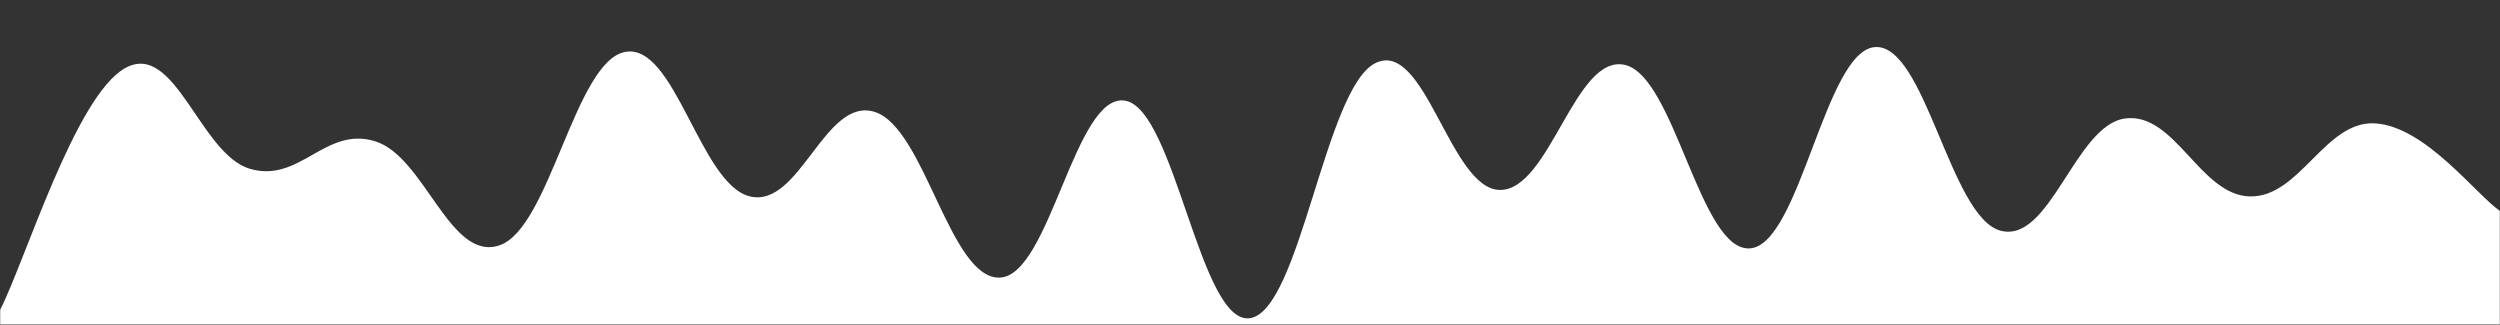 <svg xmlns="http://www.w3.org/2000/svg" version="1.1" xmlns:xlink="http://www.w3.org/1999/xlink" xmlns:svgjs="http://svgjs.dev/svgjs" width="1540" height="200" preserveAspectRatio="none" viewBox="0 0 1540 200"><rect x="0" y="0" width="1540" height="200" fill="#333333" stroke="none"/><g mask="url(&quot;#SvgjsMask1356&quot;)" fill="none"><path d="M 0,191 C 15.4,161.2 46.2,59.4 77,42 C 107.8,24.6 123.2,95 154,104 C 184.8,113 200.2,77.6 231,87 C 261.8,96.4 277.2,162 308,151 C 338.8,140 354.2,38 385,32 C 415.8,26 431.2,113.6 462,121 C 492.8,128.4 508.2,59 539,69 C 569.8,79 585.2,172.4 616,171 C 646.8,169.6 662.2,57 693,62 C 723.8,67 739.2,200.6 770,196 C 800.8,191.4 816.2,54.8 847,39 C 877.8,23.2 893.2,116.8 924,117 C 954.8,117.2 970.2,32.8 1001,40 C 1031.8,47.2 1047.2,155.2 1078,153 C 1108.8,150.8 1124.2,31.2 1155,29 C 1185.8,26.8 1201.2,133.2 1232,142 C 1262.8,150.8 1278.2,77.2 1309,73 C 1339.8,68.8 1355.2,120.4 1386,121 C 1416.8,121.6 1432.2,74.2 1463,76 C 1493.8,77.8 1524.6,119.2 1540,130L1540 200L0 200z" fill="rgba(255, 255, 255, 1)"></path></g><defs><mask id="SvgjsMask1356"><rect width="1540" height="200" fill="#ffffff"></rect></mask></defs></svg>